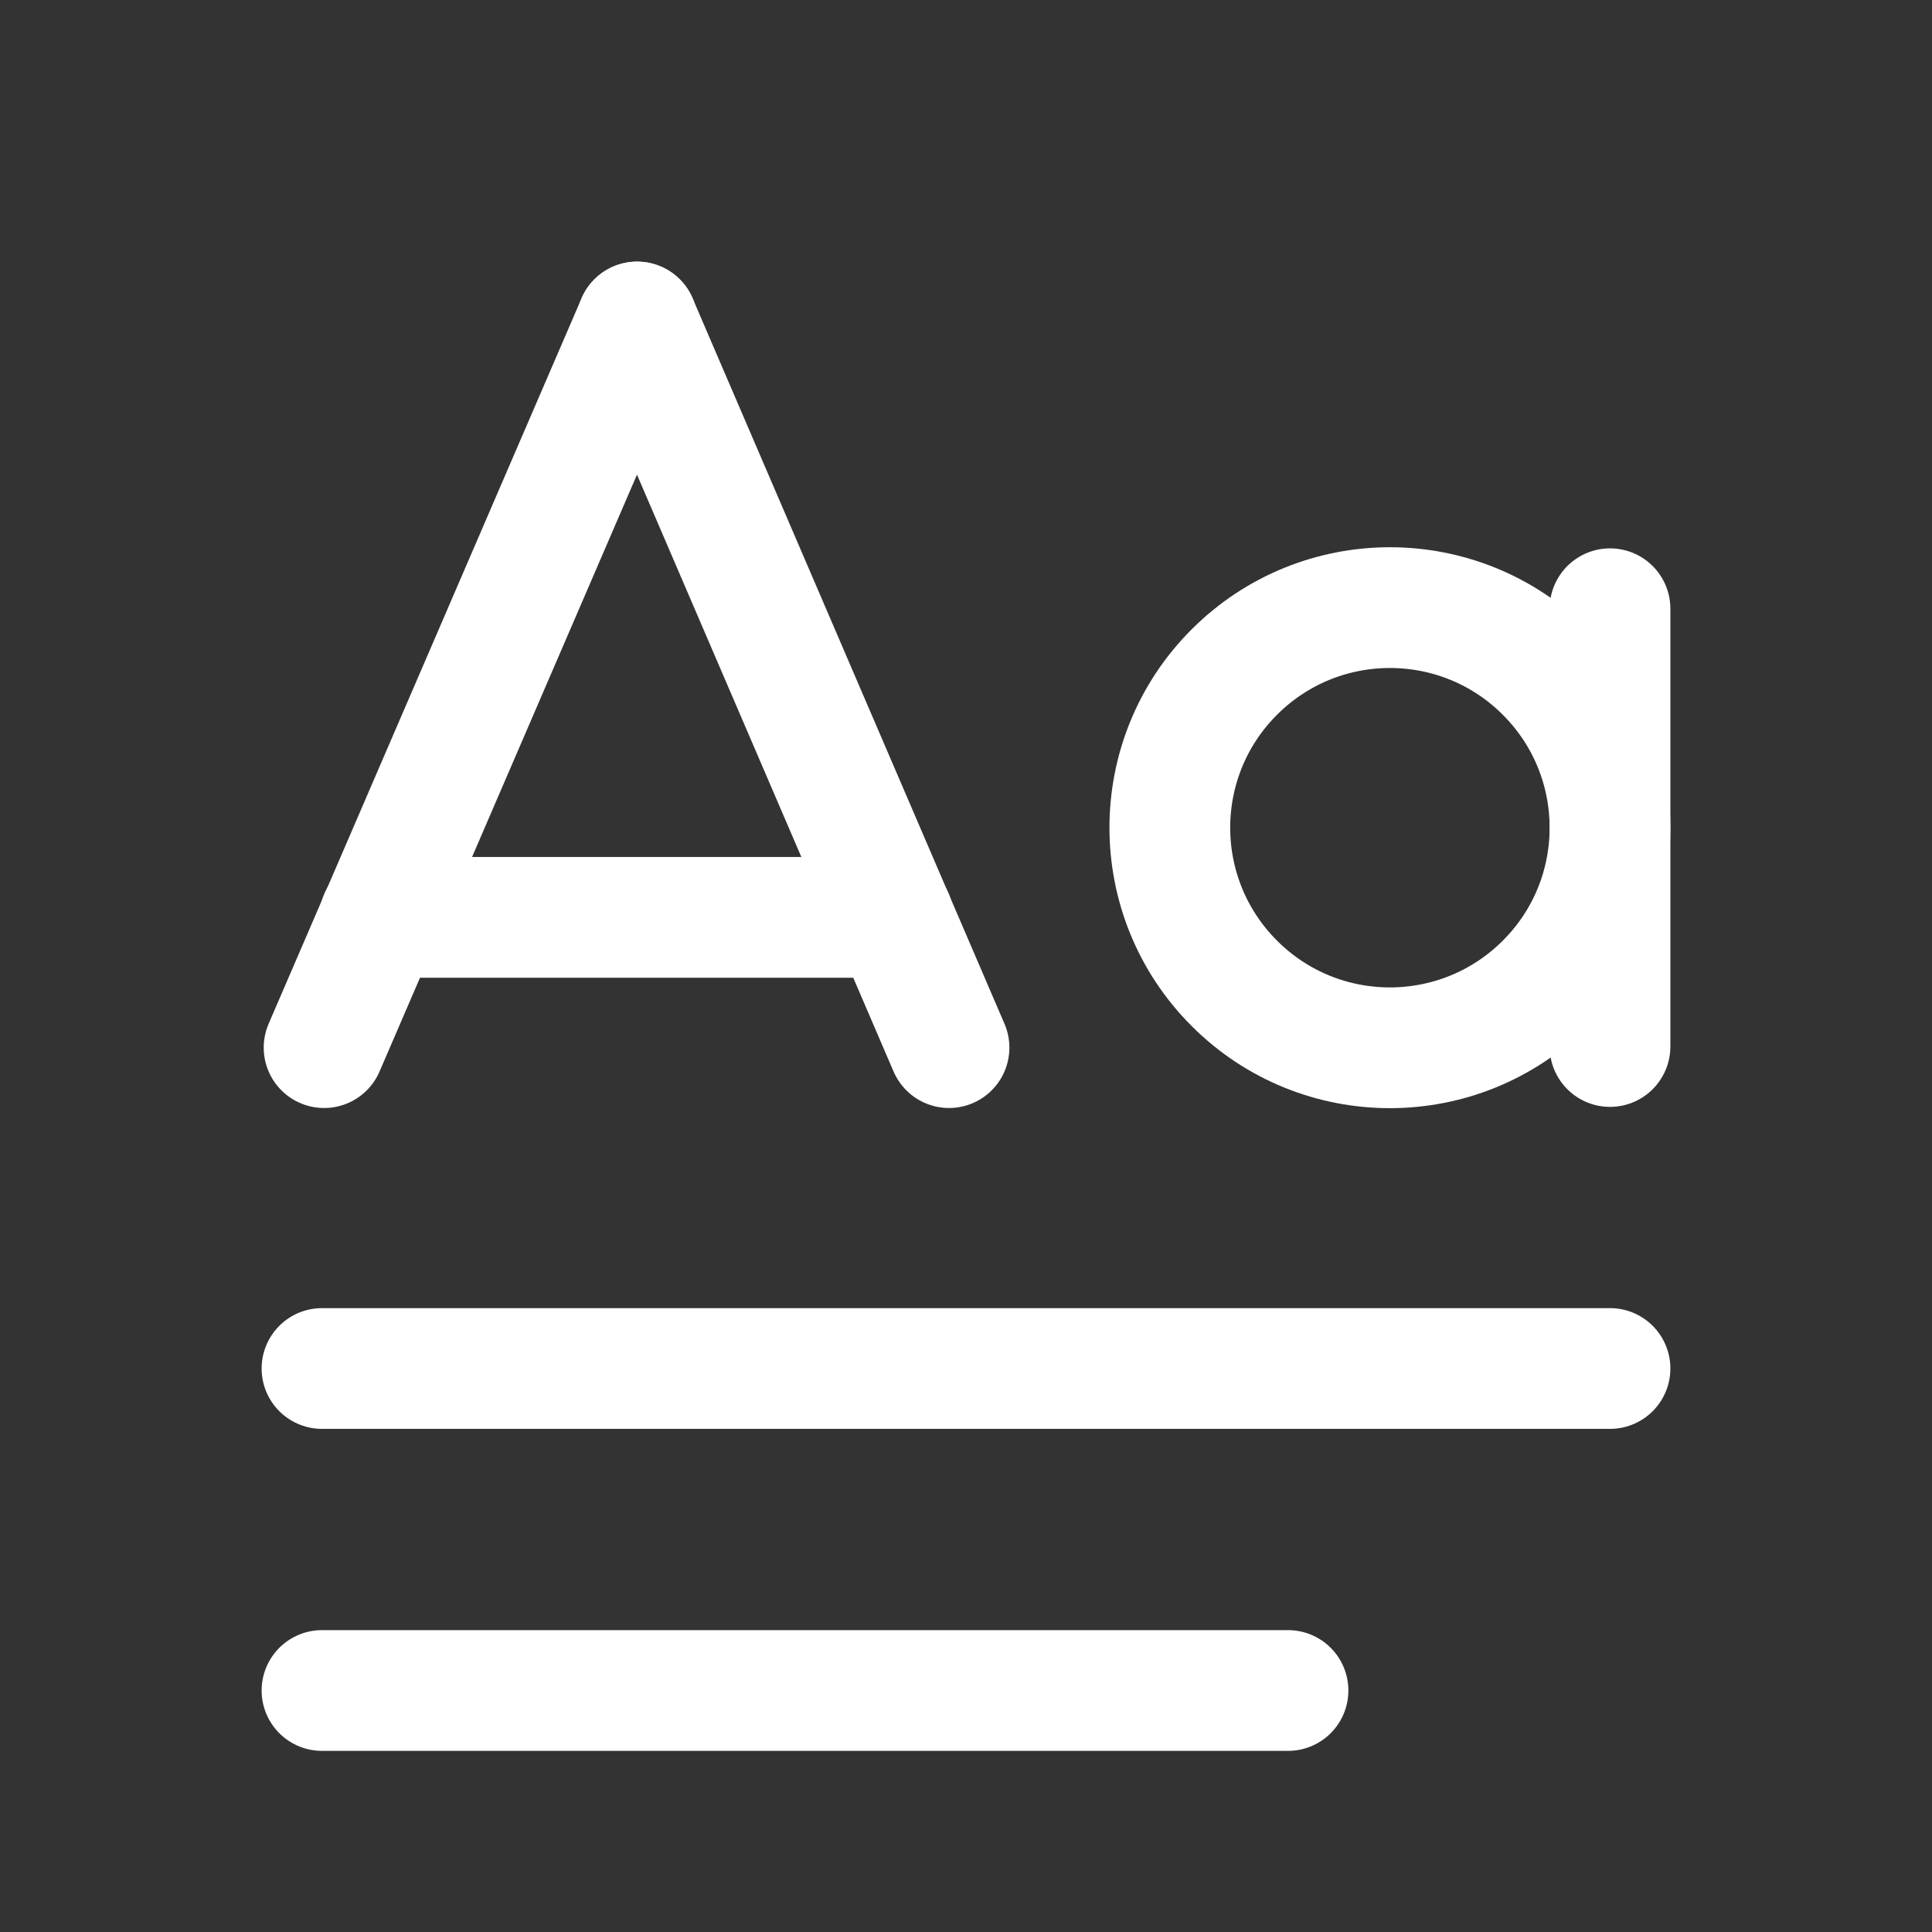 <svg width="24" height="24" viewBox="0 0 24 24" fill="none" xmlns="http://www.w3.org/2000/svg">
<rect x="0" y="0" width="24" height="24" fill="#333333" stroke="none"/>
<path d="M4.719 11.396H11.095" stroke="white" stroke-width="1.5" stroke-linecap="round" stroke-linejoin="round"/>
<path d="M7.914 4L4.026 13.014" stroke="white" stroke-width="1.5" stroke-linecap="round" stroke-linejoin="round"/>
<path d="M11.789 13.014L7.914 4" stroke="white" stroke-width="1.5" stroke-linecap="round" stroke-linejoin="round"/>
<path d="M20 7.562V13" stroke="white" stroke-width="1.5" stroke-linecap="round" stroke-linejoin="round"/>
<path d="M19.199 8.349C20.267 9.417 20.267 11.148 19.199 12.215C18.131 13.283 16.4 13.283 15.333 12.215C14.265 11.147 14.265 9.416 15.333 8.349C16.4 7.281 18.132 7.281 19.199 8.349" stroke="white" stroke-width="1.5" stroke-linecap="round" stroke-linejoin="round"/>
<path d="M4 17H20" stroke="white" stroke-width="1.5" stroke-linecap="round" stroke-linejoin="round"/>
<path d="M16 21H4" stroke="white" stroke-width="1.5" stroke-linecap="round" stroke-linejoin="round"/>
</svg>
